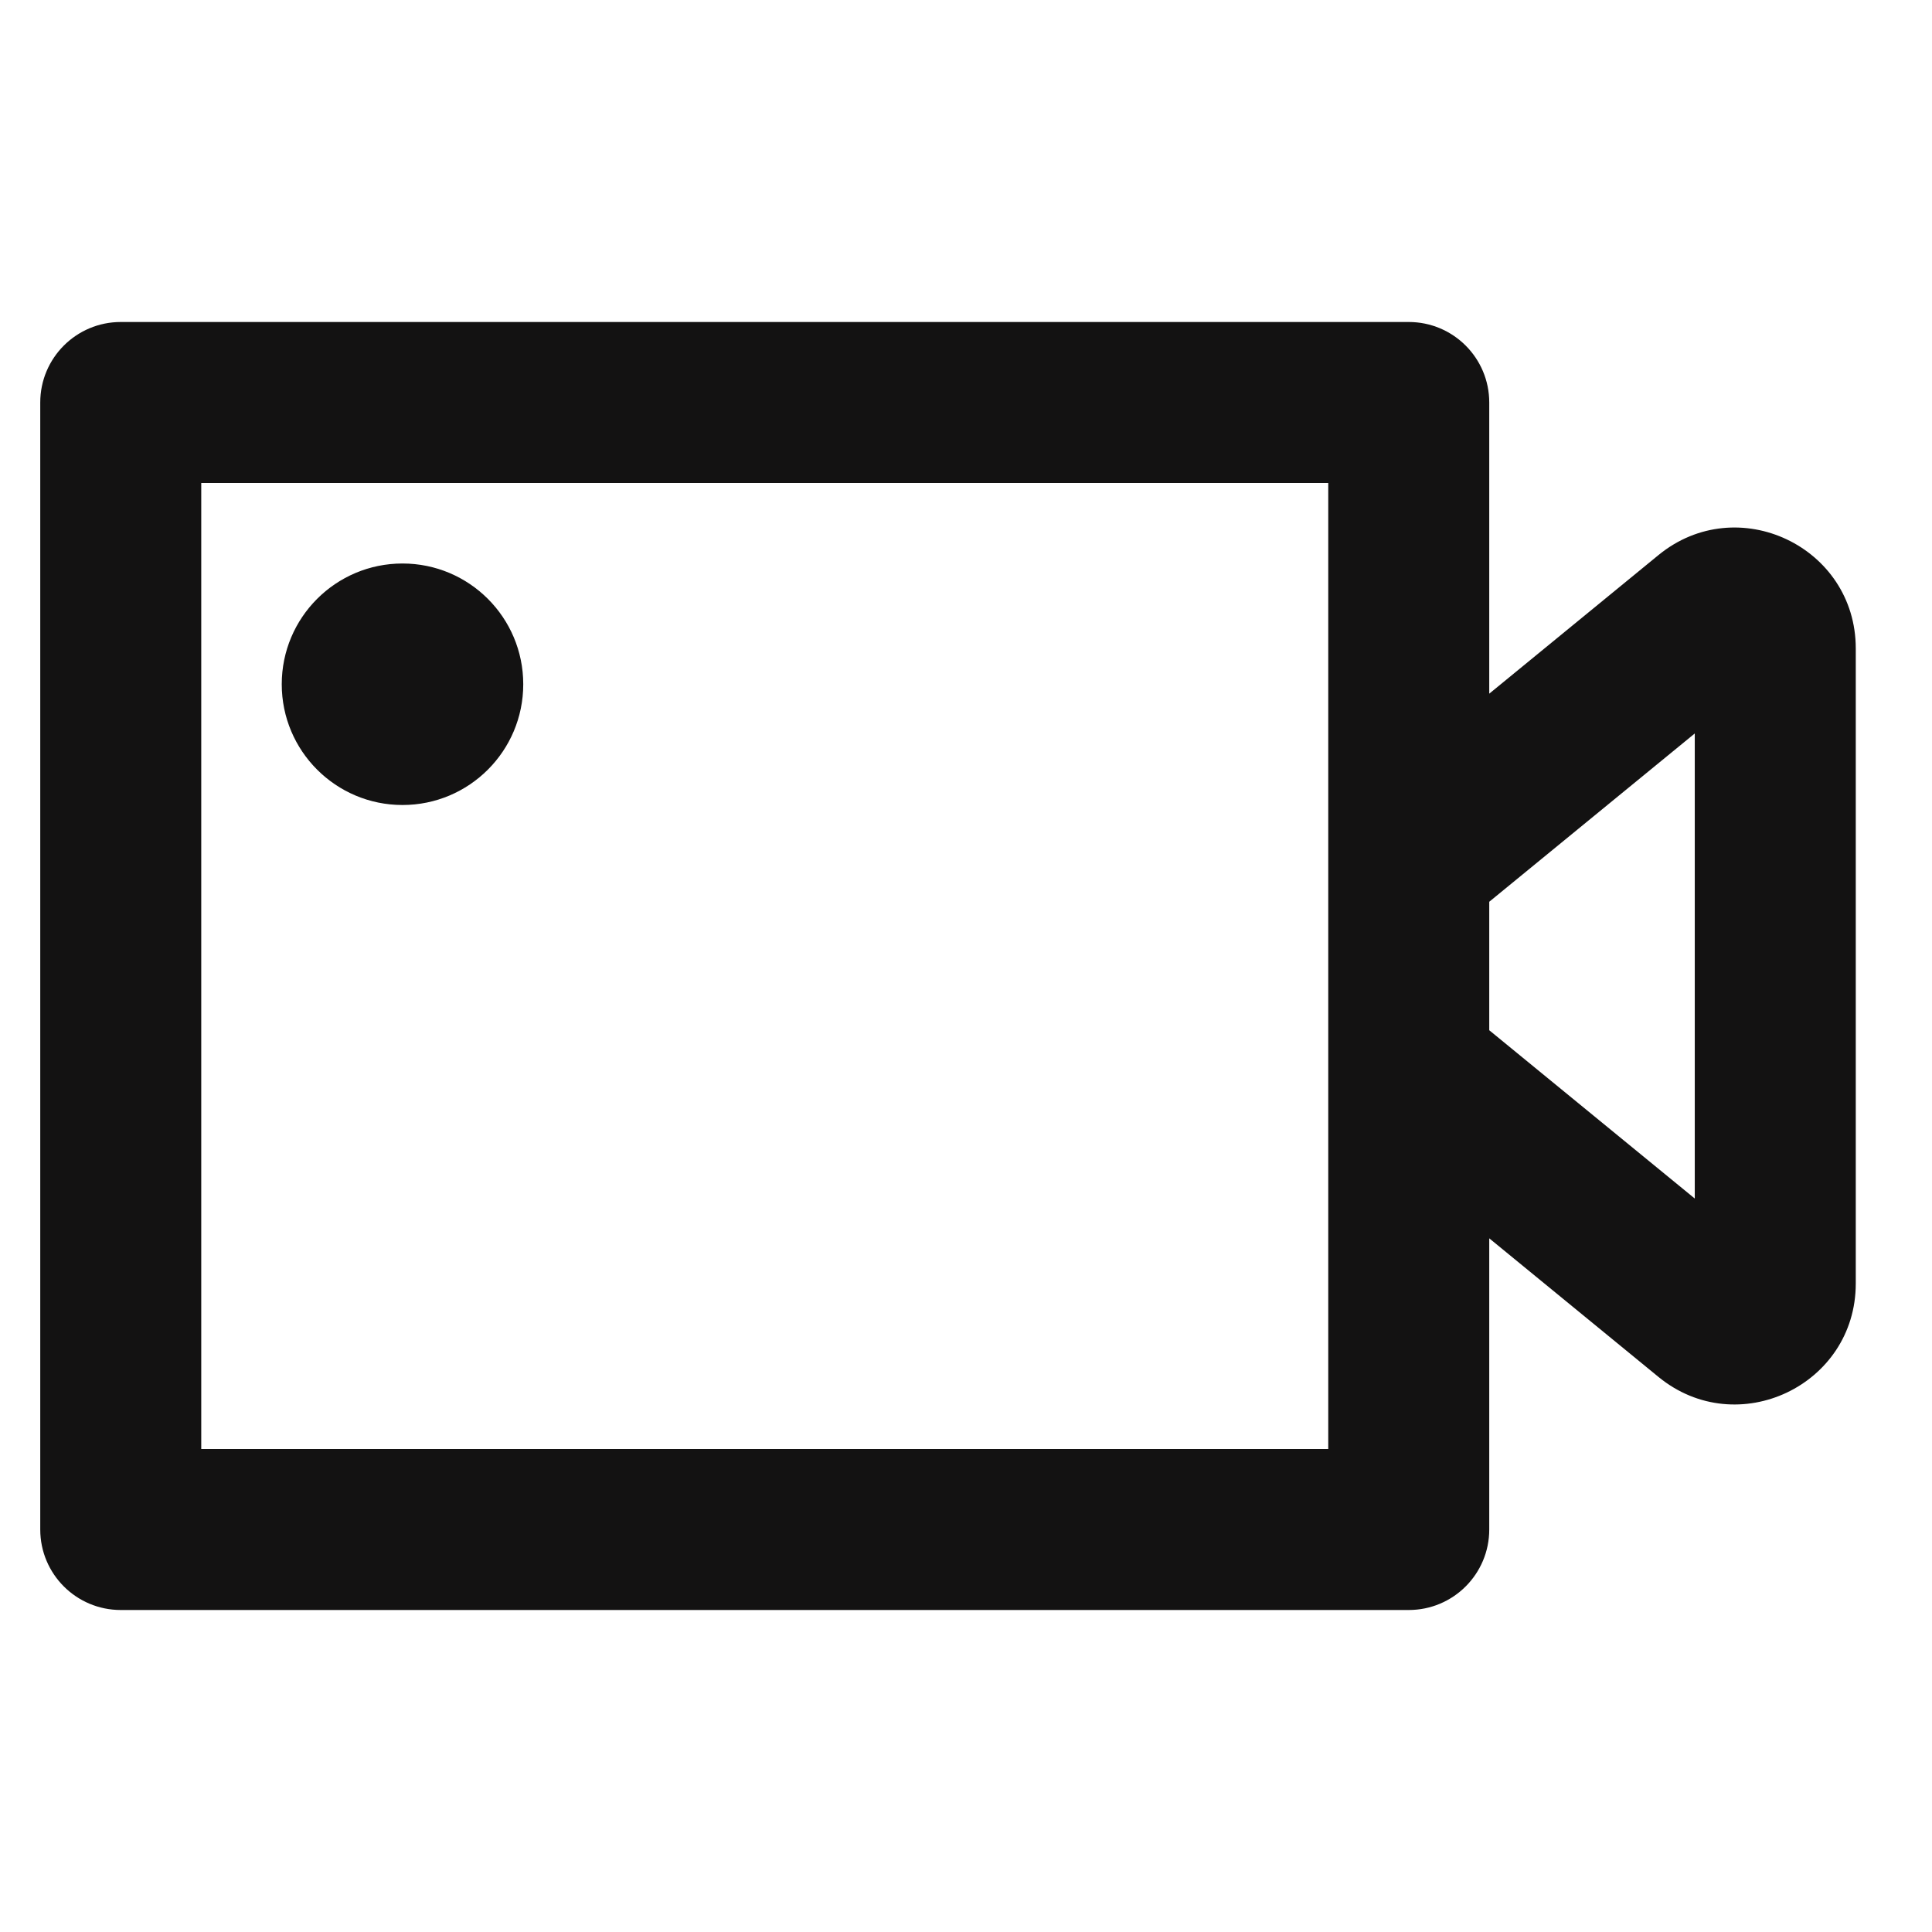 <svg width="48" height="48" viewBox="0 0 48 48" fill="none" xmlns="http://www.w3.org/2000/svg">
<path fill-rule="evenodd" clip-rule="evenodd" d="M42.106 18.223V29.777L37 25.596V22.404L42.106 18.223ZM5 12H33V36H5V12ZM41.205 13.79L37 17.234V10C37 8.896 36.105 8 35 8H3C1.895 8 1 8.896 1 10V38C1 39.105 1.895 40 3 40H35C36.105 40 37 39.105 37 38V30.766L41.205 34.21C43.164 35.813 46.106 34.42 46.106 31.889V16.111C46.106 13.58 43.164 12.187 41.205 13.79ZM13 17C13 18.657 11.657 20 10 20C8.343 20 7 18.657 7 17C7 15.343 8.343 14 10 14C11.657 14 13 15.343 13 17Z" fill="#131212"/>
</svg>
